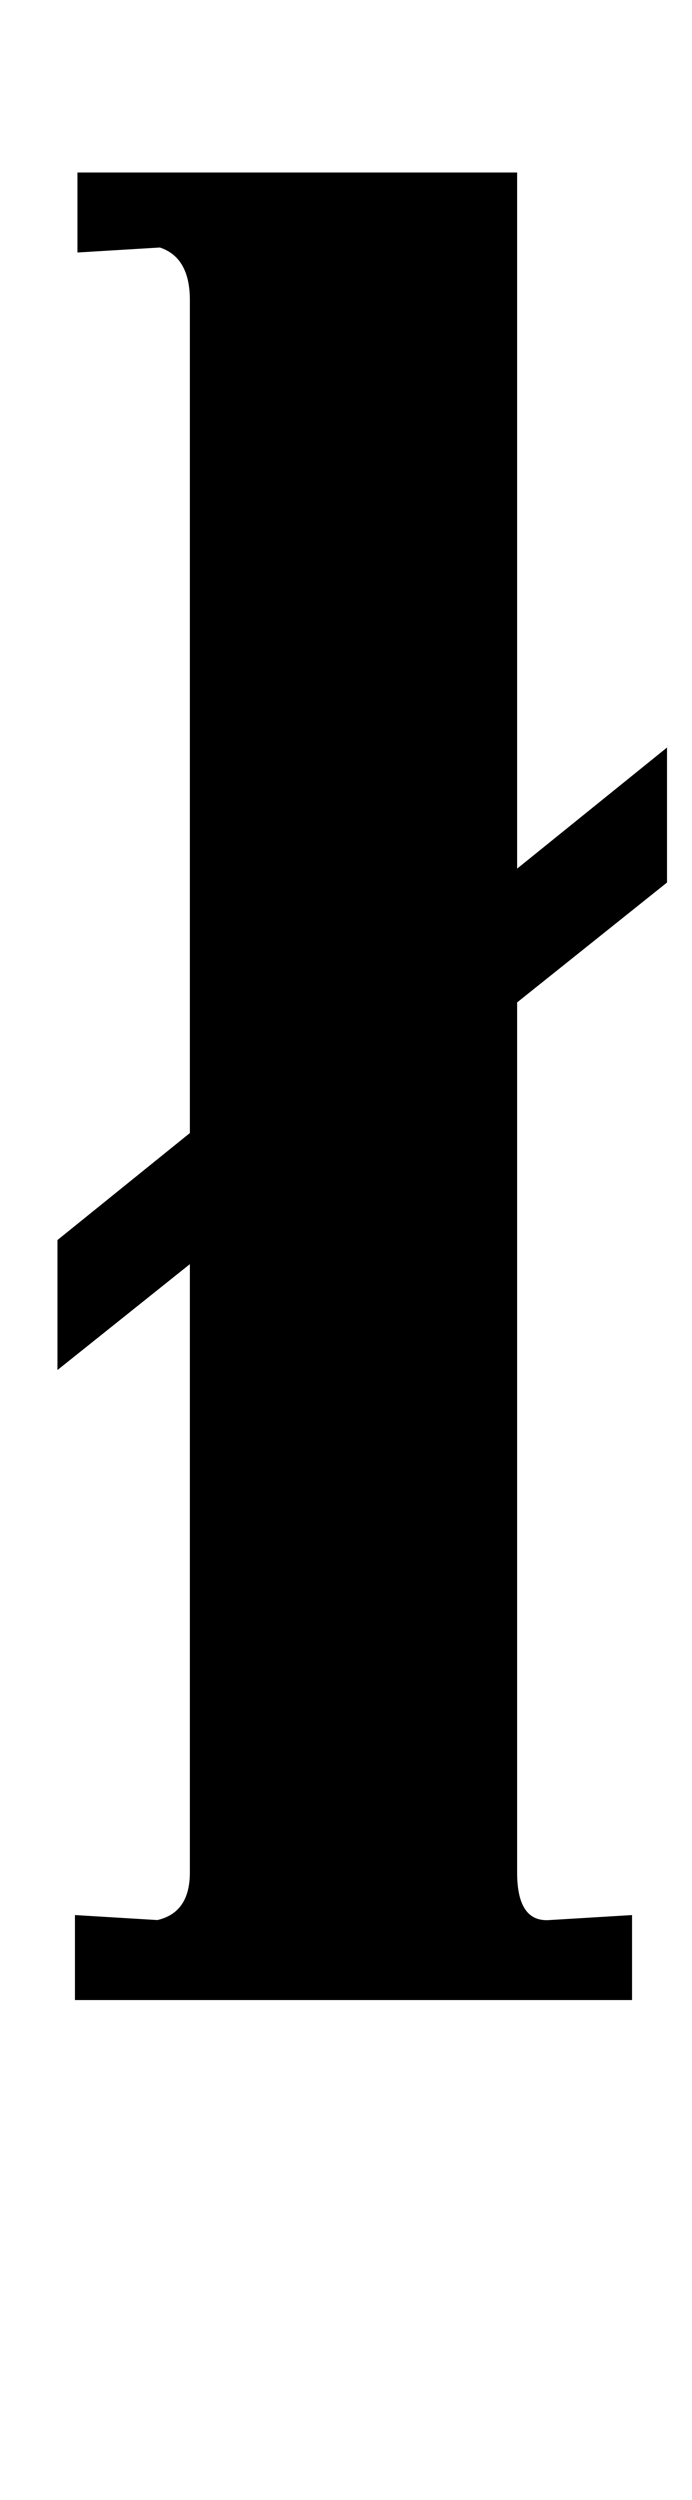 <?xml version="1.0" standalone="no"?>
<!DOCTYPE svg PUBLIC "-//W3C//DTD SVG 1.1//EN" "http://www.w3.org/Graphics/SVG/1.1/DTD/svg11.dtd" >
<svg xmlns="http://www.w3.org/2000/svg" xmlns:xlink="http://www.w3.org/1999/xlink" version="1.1" viewBox="-10 0 277 1000">
  <g transform="matrix(1 0 0 -1 0 800)">
   <path fill="currentColor"
d="M66 51v629q0 17 -12 21l-33 -2v32h176v-680q0 -20 13 -19l33 2v-34h-223v34l33 -2q13 3 13 19zM257 501v-54l-244 -195v52z" />
  </g>

</svg>
